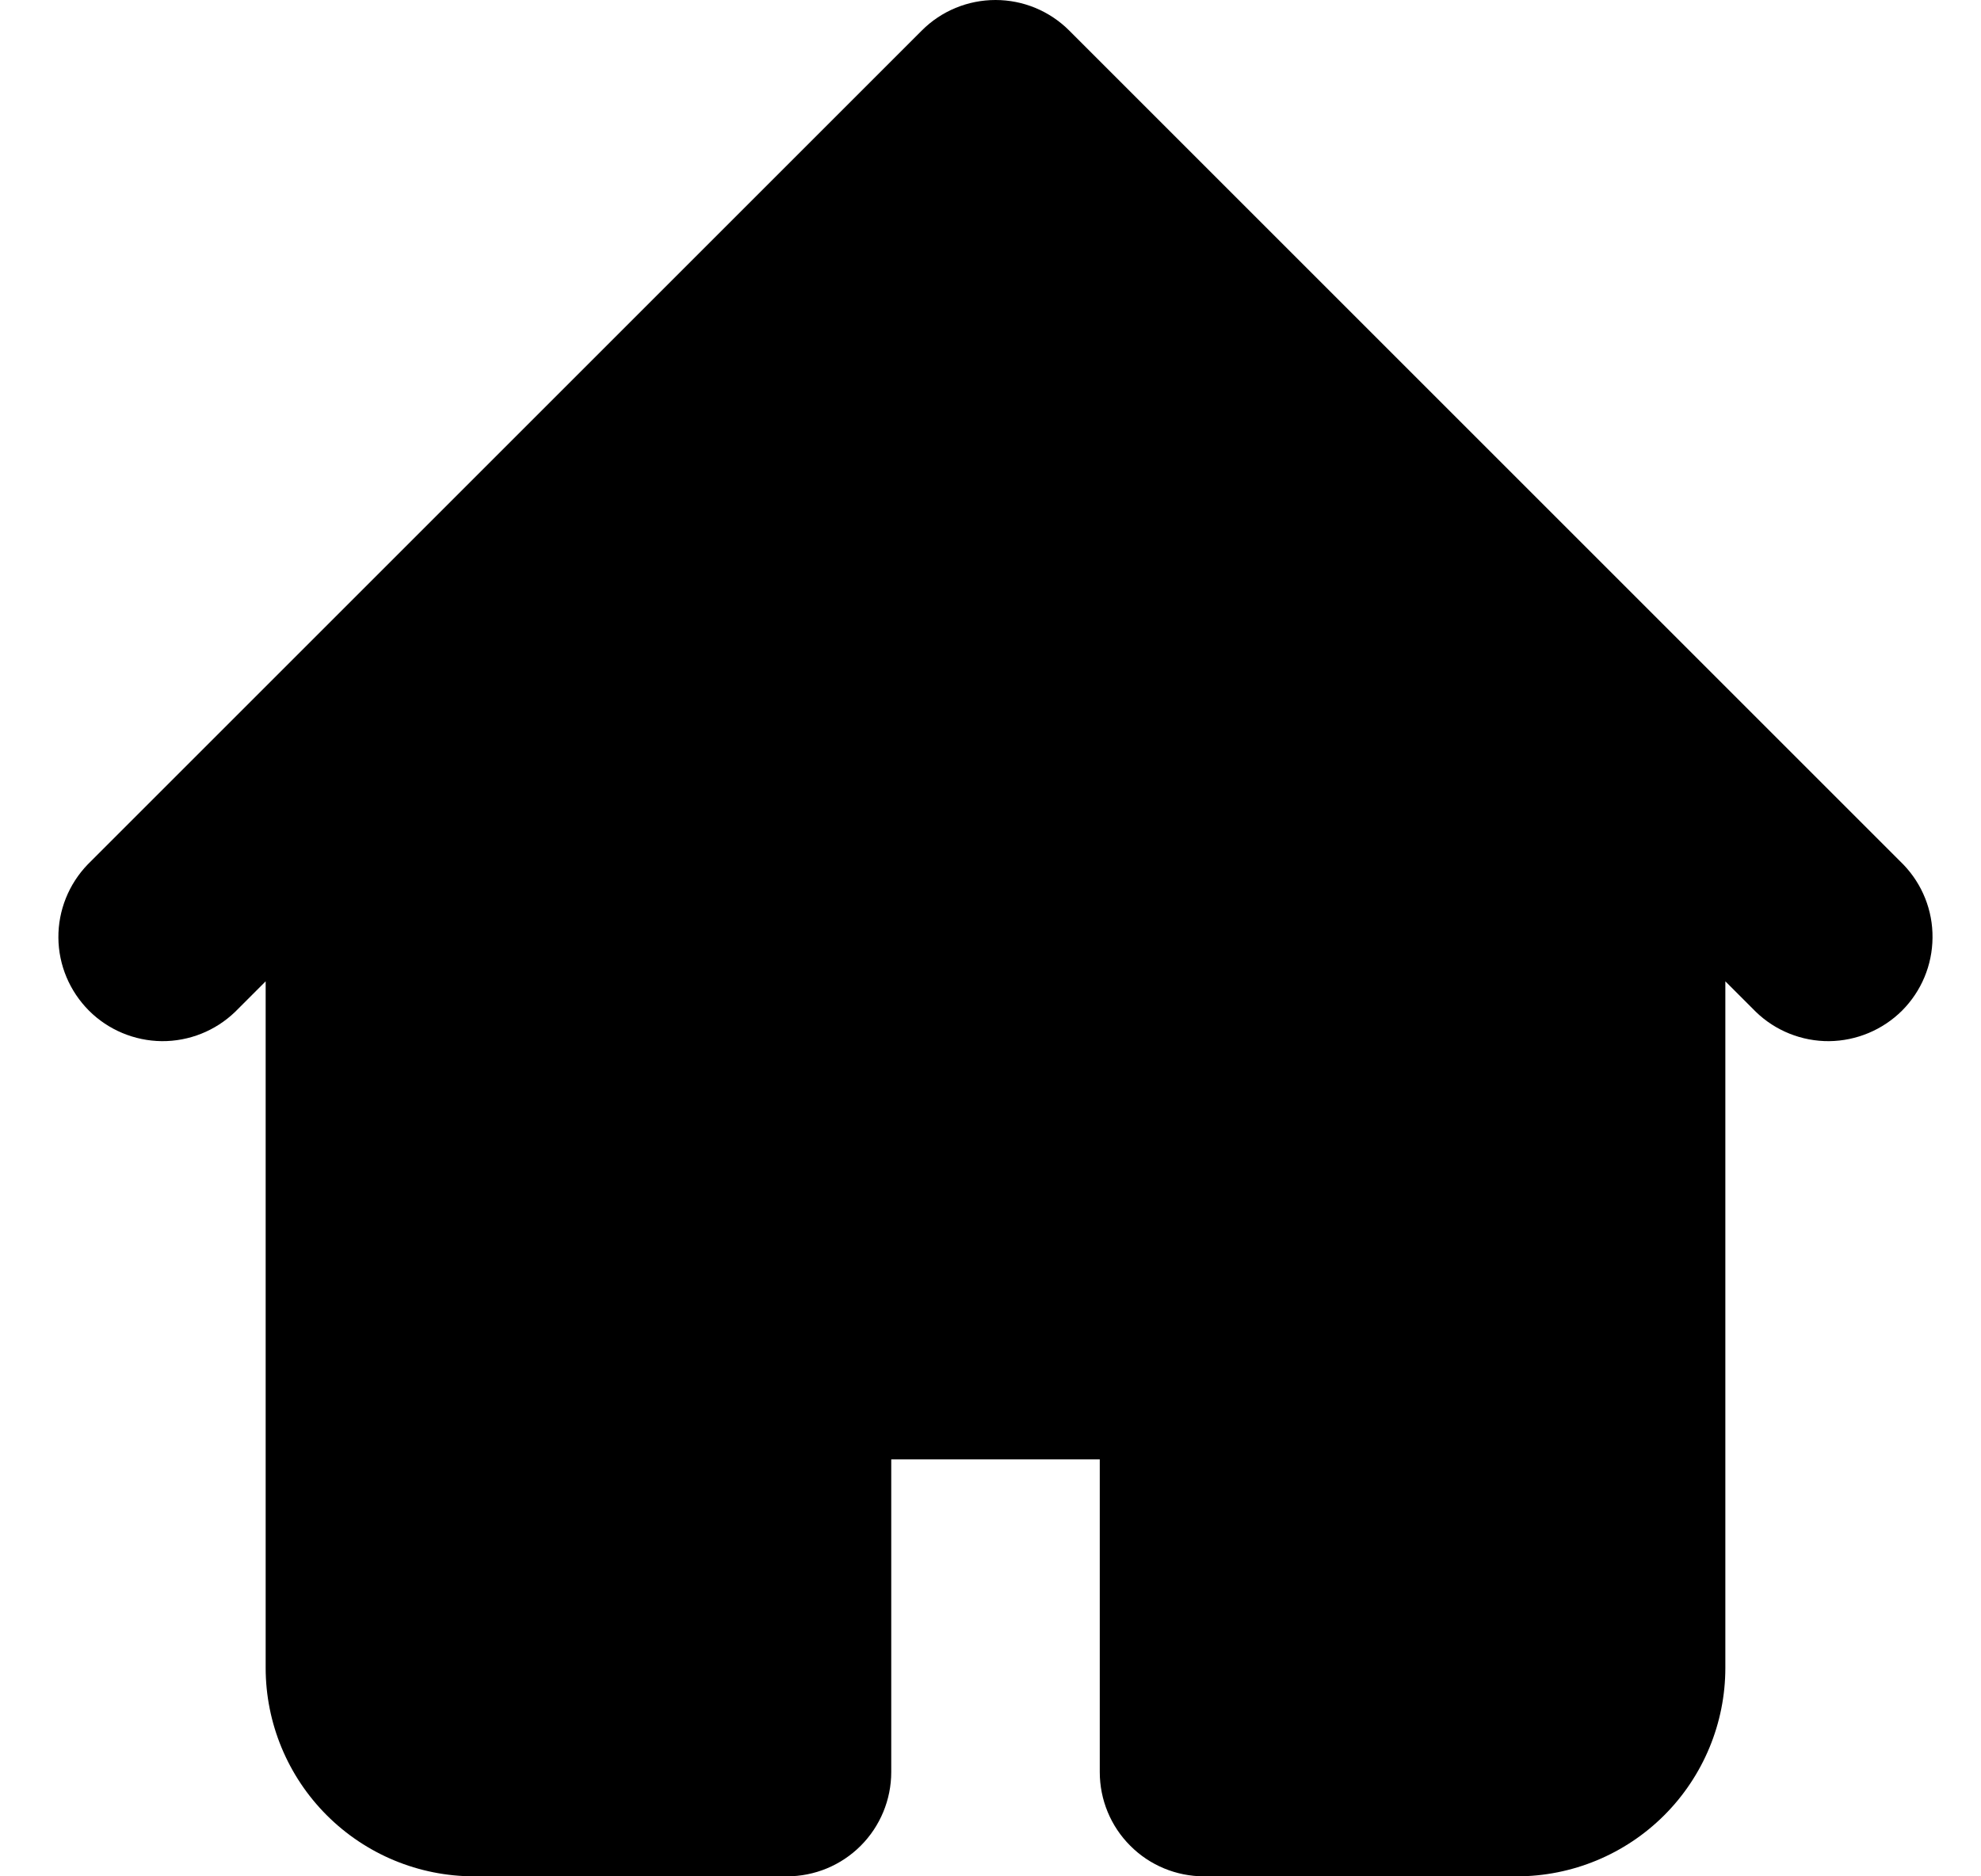 <svg width="19" height="18" viewBox="0 0 19 18" fill="none" xmlns="http://www.w3.org/2000/svg">
<path id="Vector" fill-rule="evenodd" clip-rule="evenodd" d="M8.841 0.293C9.028 0.105 9.283 0 9.548 0C9.813 0 10.067 0.105 10.255 0.293L16.255 6.293L18.255 8.293C18.437 8.482 18.538 8.734 18.535 8.996C18.533 9.259 18.428 9.509 18.243 9.695C18.057 9.88 17.806 9.985 17.544 9.988C17.282 9.99 17.029 9.889 16.841 9.707L16.548 9.414V16C16.548 16.53 16.337 17.039 15.962 17.414C15.587 17.789 15.078 18 14.548 18H11.548C11.283 18 11.028 17.895 10.841 17.707C10.653 17.52 10.548 17.265 10.548 17V14H8.548V17C8.548 17.265 8.442 17.52 8.255 17.707C8.067 17.895 7.813 18 7.548 18H4.548C4.017 18 3.509 17.789 3.134 17.414C2.759 17.039 2.548 16.53 2.548 16V9.414L2.255 9.707C2.066 9.889 1.814 9.99 1.551 9.988C1.289 9.985 1.038 9.88 0.853 9.695C0.668 9.509 0.562 9.259 0.56 8.996C0.558 8.734 0.659 8.482 0.841 8.293L2.841 6.293L8.841 0.293Z" fill="black"/>
</svg>
